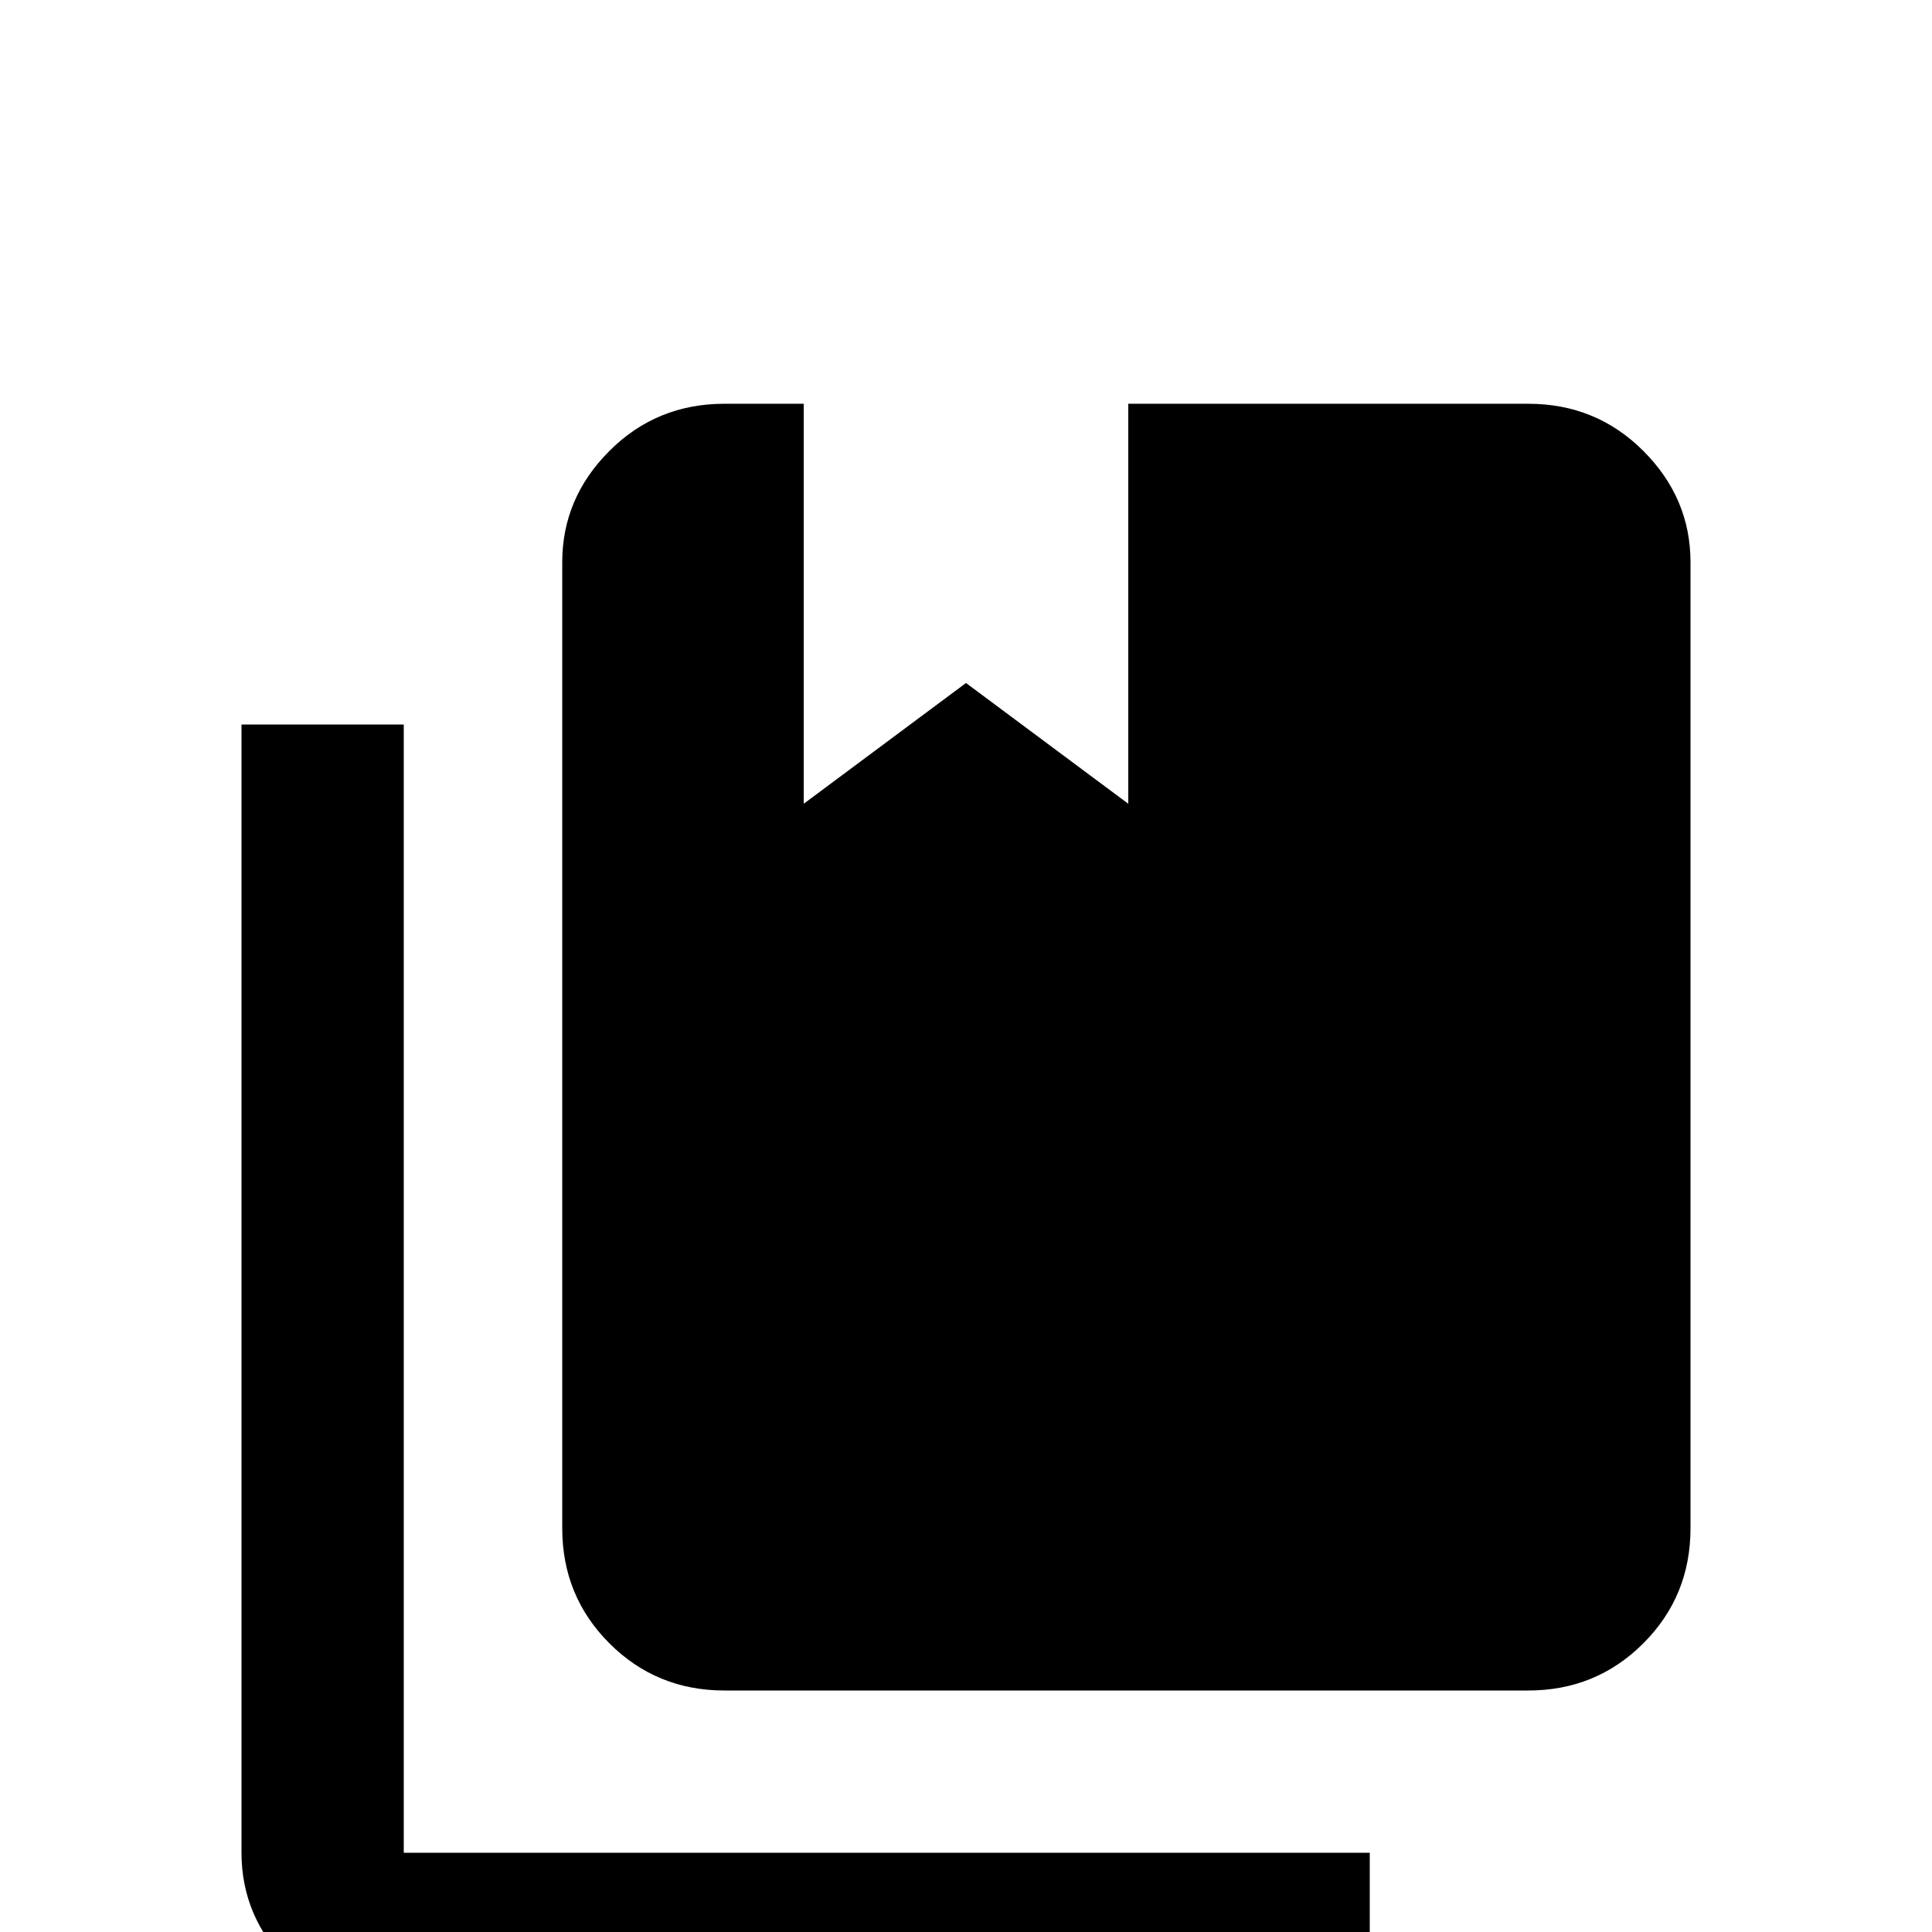 <svg xmlns="http://www.w3.org/2000/svg" viewBox="0 -512 512 512">
	<path fill="#000000" d="M405 -64H192Q174 -64 161.5 -76.5Q149 -89 149 -107V-363Q149 -380 161.5 -392.5Q174 -405 192 -405H213V-299L256 -331L299 -299V-405H405Q423 -405 435.5 -392.5Q448 -380 448 -363V-107Q448 -89 435.5 -76.5Q423 -64 405 -64ZM363 -21V21H107Q89 21 76.5 8.5Q64 -4 64 -21V-320H107V-21Z"/>
</svg>